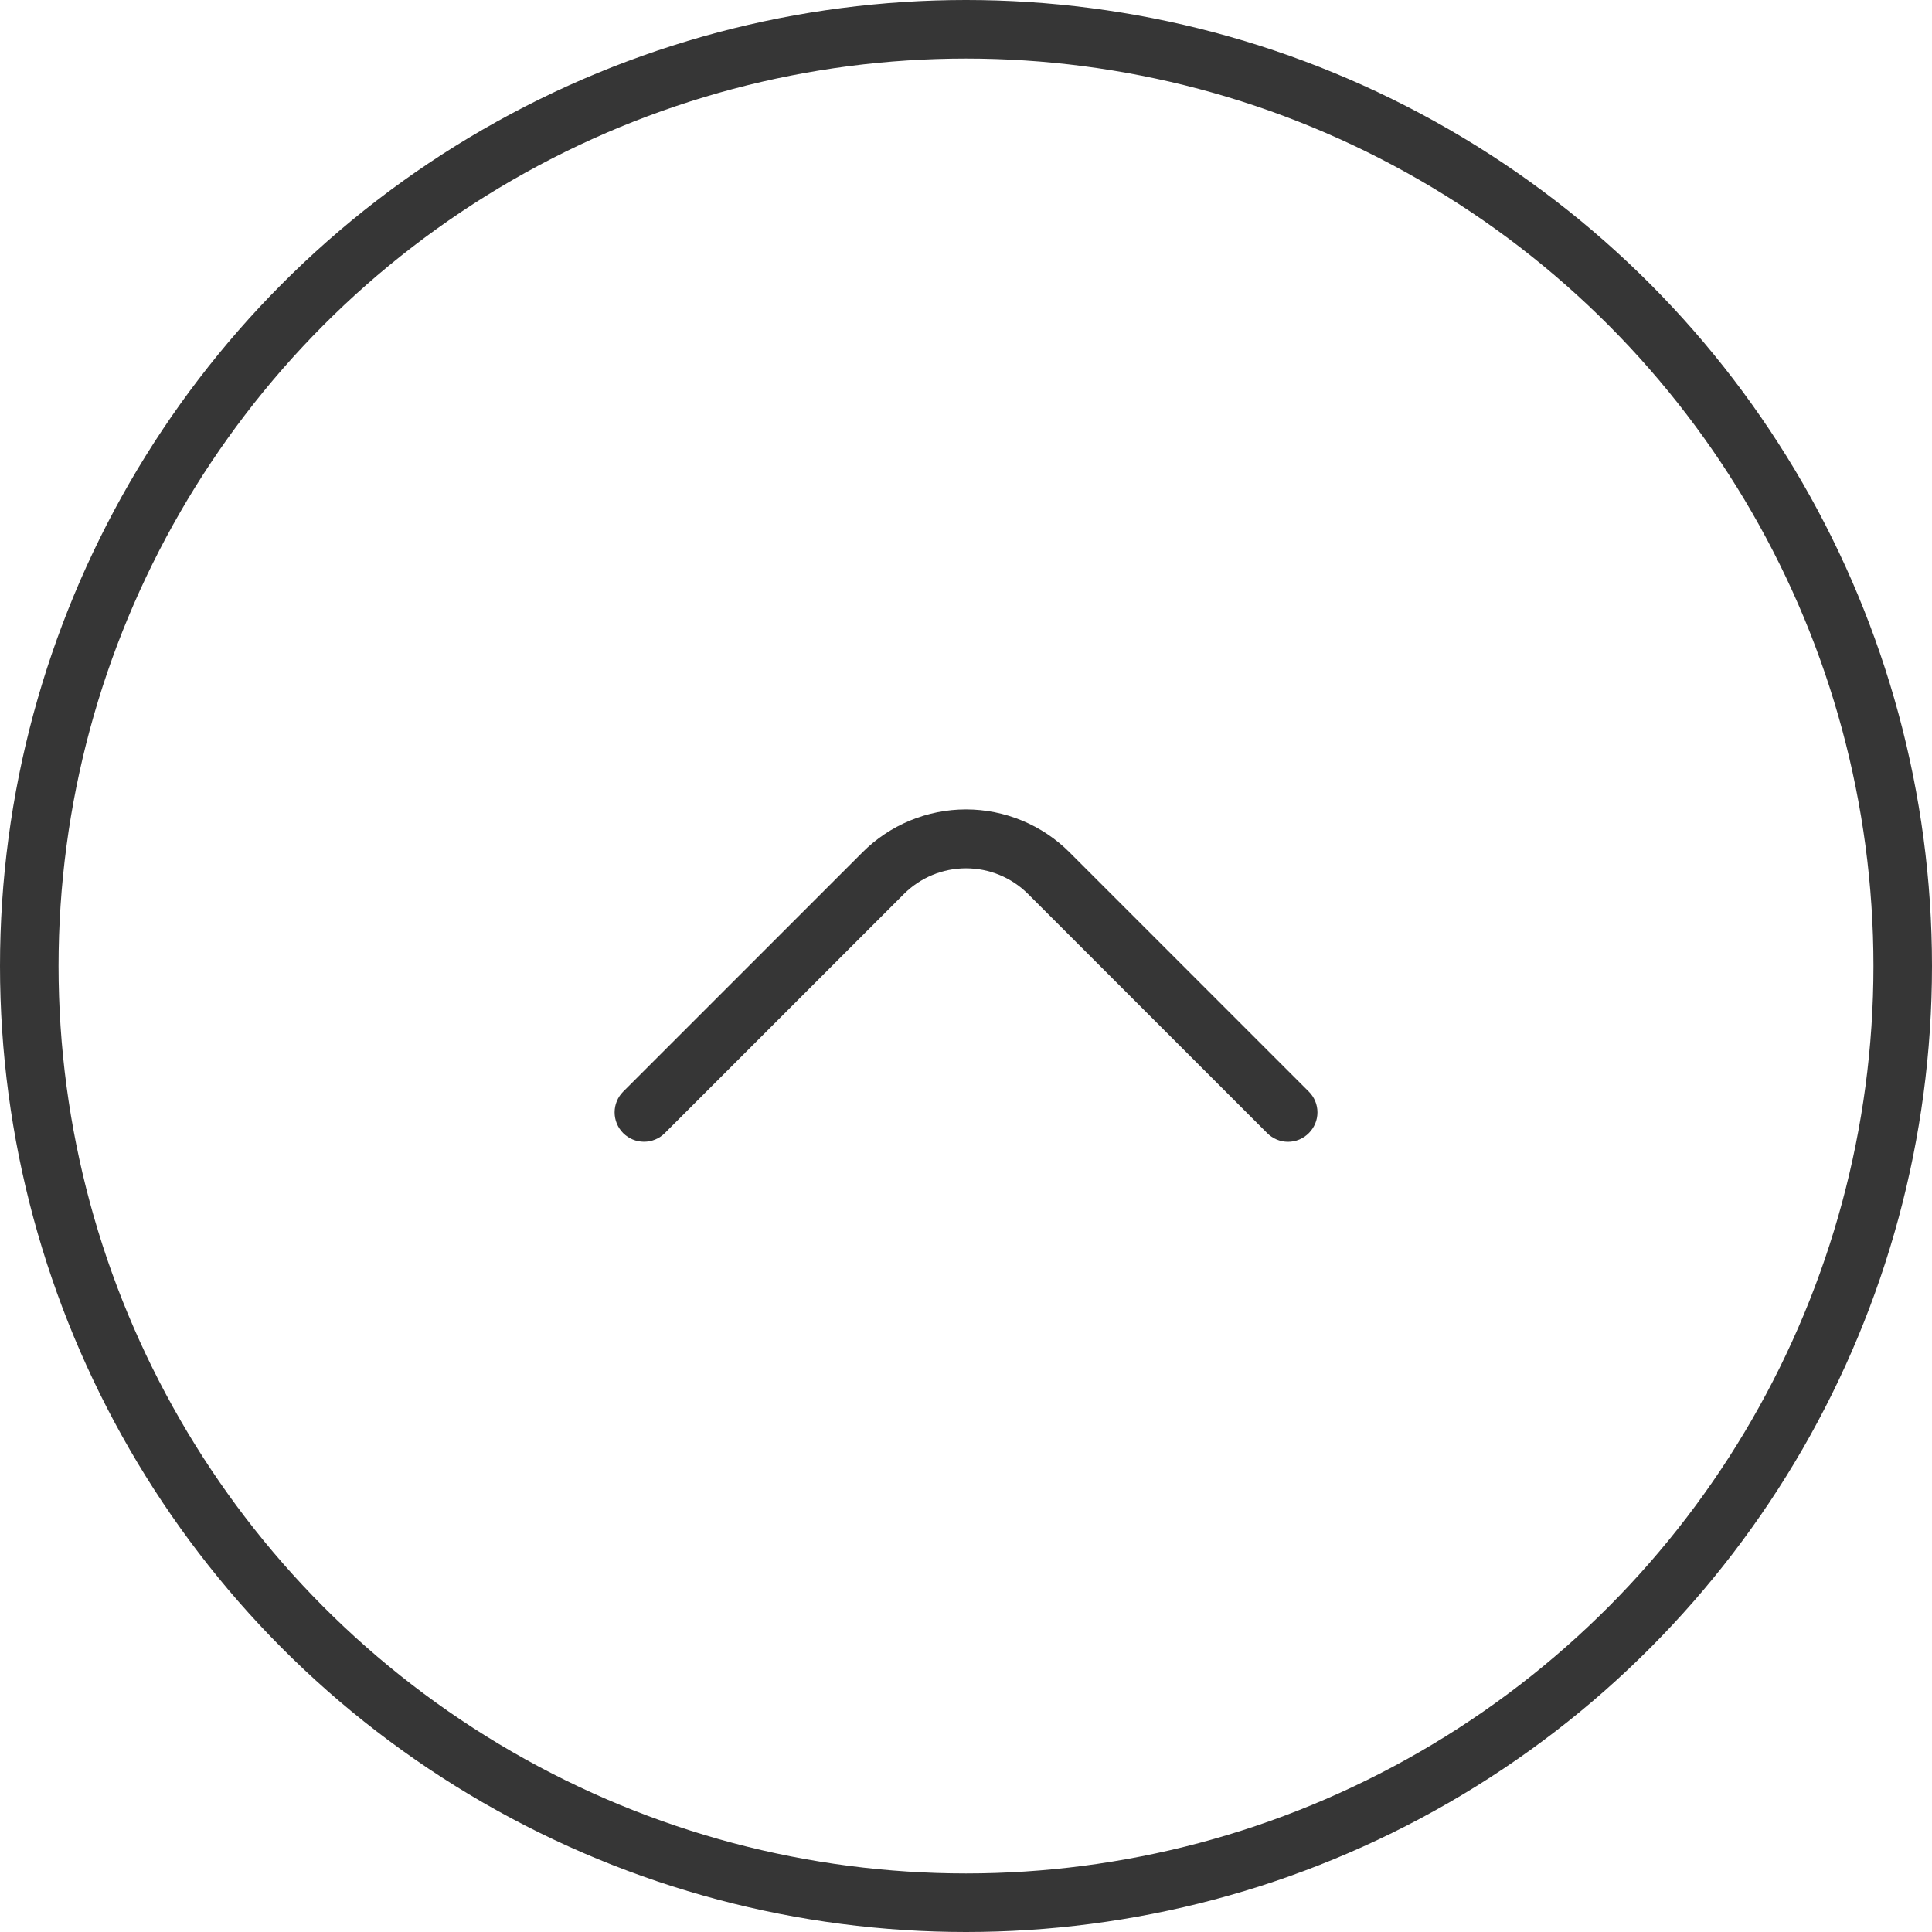<svg width="66" height="66" viewBox="0 0 66 66" fill="none" xmlns="http://www.w3.org/2000/svg">
<circle cx="33" cy="33" r="32" stroke="#363636" stroke-width="2"/>
<g clip-path="url(#clip0_1398_437)">
<path d="M44.71 37.29L36.54 29.12C36.076 28.654 35.524 28.285 34.916 28.033C34.309 27.781 33.658 27.651 33 27.651C32.343 27.651 31.691 27.781 31.084 28.033C30.476 28.285 29.925 28.654 29.46 29.12L21.29 37.29C21.102 37.478 20.996 37.733 20.996 38C20.996 38.266 21.102 38.522 21.29 38.71C21.479 38.898 21.734 39.004 22 39.004C22.267 39.004 22.522 38.898 22.71 38.71L30.88 30.54C31.443 29.978 32.205 29.663 33 29.663C33.795 29.663 34.558 29.978 35.12 30.54L43.29 38.71C43.383 38.803 43.494 38.878 43.616 38.929C43.737 38.98 43.868 39.006 44 39.006C44.132 39.006 44.263 38.98 44.385 38.929C44.507 38.878 44.617 38.803 44.71 38.71C44.804 38.617 44.878 38.506 44.929 38.384C44.98 38.263 45.006 38.132 45.006 38C45.006 37.868 44.98 37.737 44.929 37.615C44.878 37.493 44.804 37.383 44.71 37.29V37.29Z" fill="#363636"/>
</g>
<defs>
<clipPath id="clip0_1398_437">
<rect width="24" height="24" fill="white" transform="translate(21 21)"/>
</clipPath>
</defs>
</svg>
